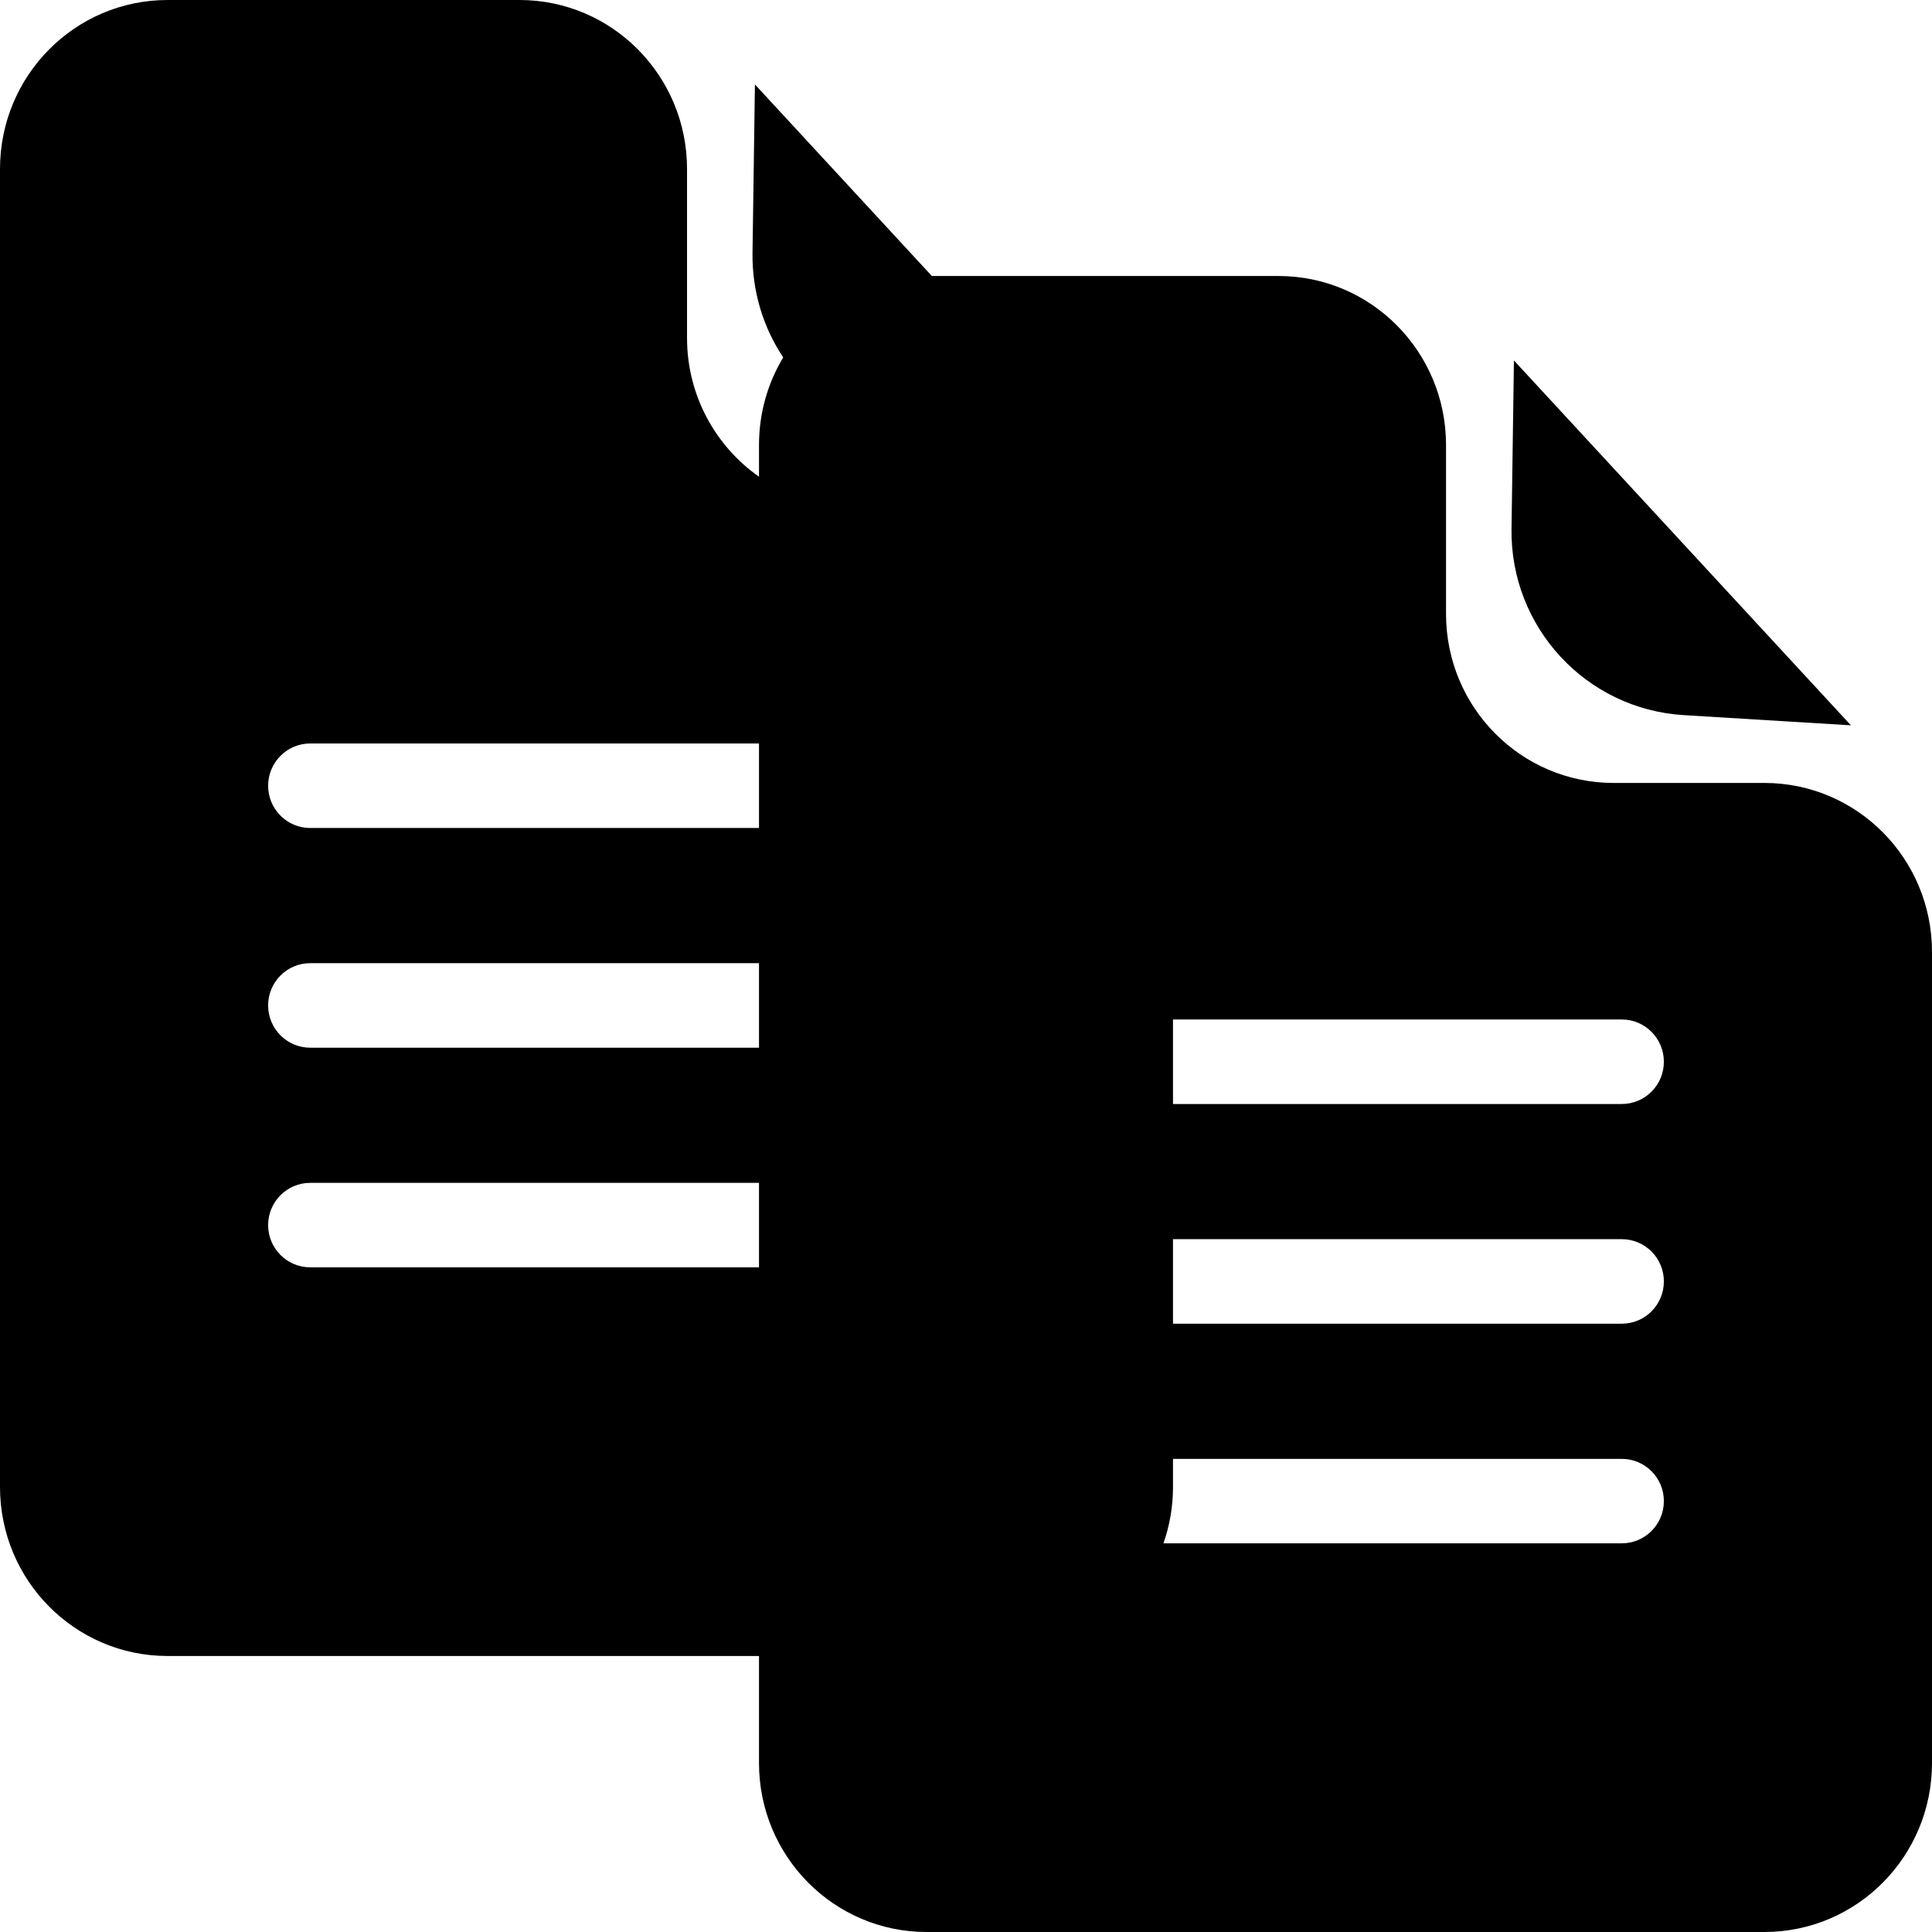 <svg width="28" height="28" viewBox="0 0 28 28" fill="none" xmlns="http://www.w3.org/2000/svg">
<path fill-rule="evenodd" clip-rule="evenodd" d="M9.957 2.449C9.957 1.096 8.87 0 7.529 0H2.429C1.087 0 0 1.096 0 2.449V21.551C0 22.904 1.087 24 2.429 24H11V25.551C11 26.904 12.087 28 13.429 28H25.571C26.913 28 28 26.904 28 25.551V13.796C28 12.443 26.913 11.347 25.571 11.347H23.386C22.044 11.347 20.957 10.251 20.957 8.898V6.449C20.957 5.096 19.87 4 18.529 4H13.505L10.941 1.224L10.906 3.663C10.898 4.223 11.062 4.746 11.351 5.18C11.128 5.55 11 5.985 11 6.449V6.909C10.37 6.467 9.957 5.731 9.957 4.898V2.449ZM17 16V14.775H23.504C23.841 14.775 24.114 15.05 24.114 15.388C24.114 15.726 23.841 16 23.504 16H17ZM17 19.184V17.959H23.504C23.841 17.959 24.114 18.233 24.114 18.571C24.114 18.91 23.841 19.184 23.504 19.184H17ZM16.862 22.367C16.951 22.112 17 21.837 17 21.551V21.143H23.504C23.841 21.143 24.114 21.417 24.114 21.755C24.114 22.093 23.841 22.367 23.504 22.367H16.862ZM11 10.775H4.496C4.159 10.775 3.886 11.05 3.886 11.388C3.886 11.726 4.159 12 4.496 12H11V10.775ZM11 13.959H4.496C4.159 13.959 3.886 14.233 3.886 14.571C3.886 14.91 4.159 15.184 4.496 15.184H11V13.959ZM11 17.143H4.496C4.159 17.143 3.886 17.417 3.886 17.755C3.886 18.093 4.159 18.367 4.496 18.367H11V17.143ZM21.906 7.663C21.885 9.088 22.984 10.277 24.4 10.364L26.825 10.512L21.941 5.224L21.906 7.663Z" fill="black"/>
</svg>
